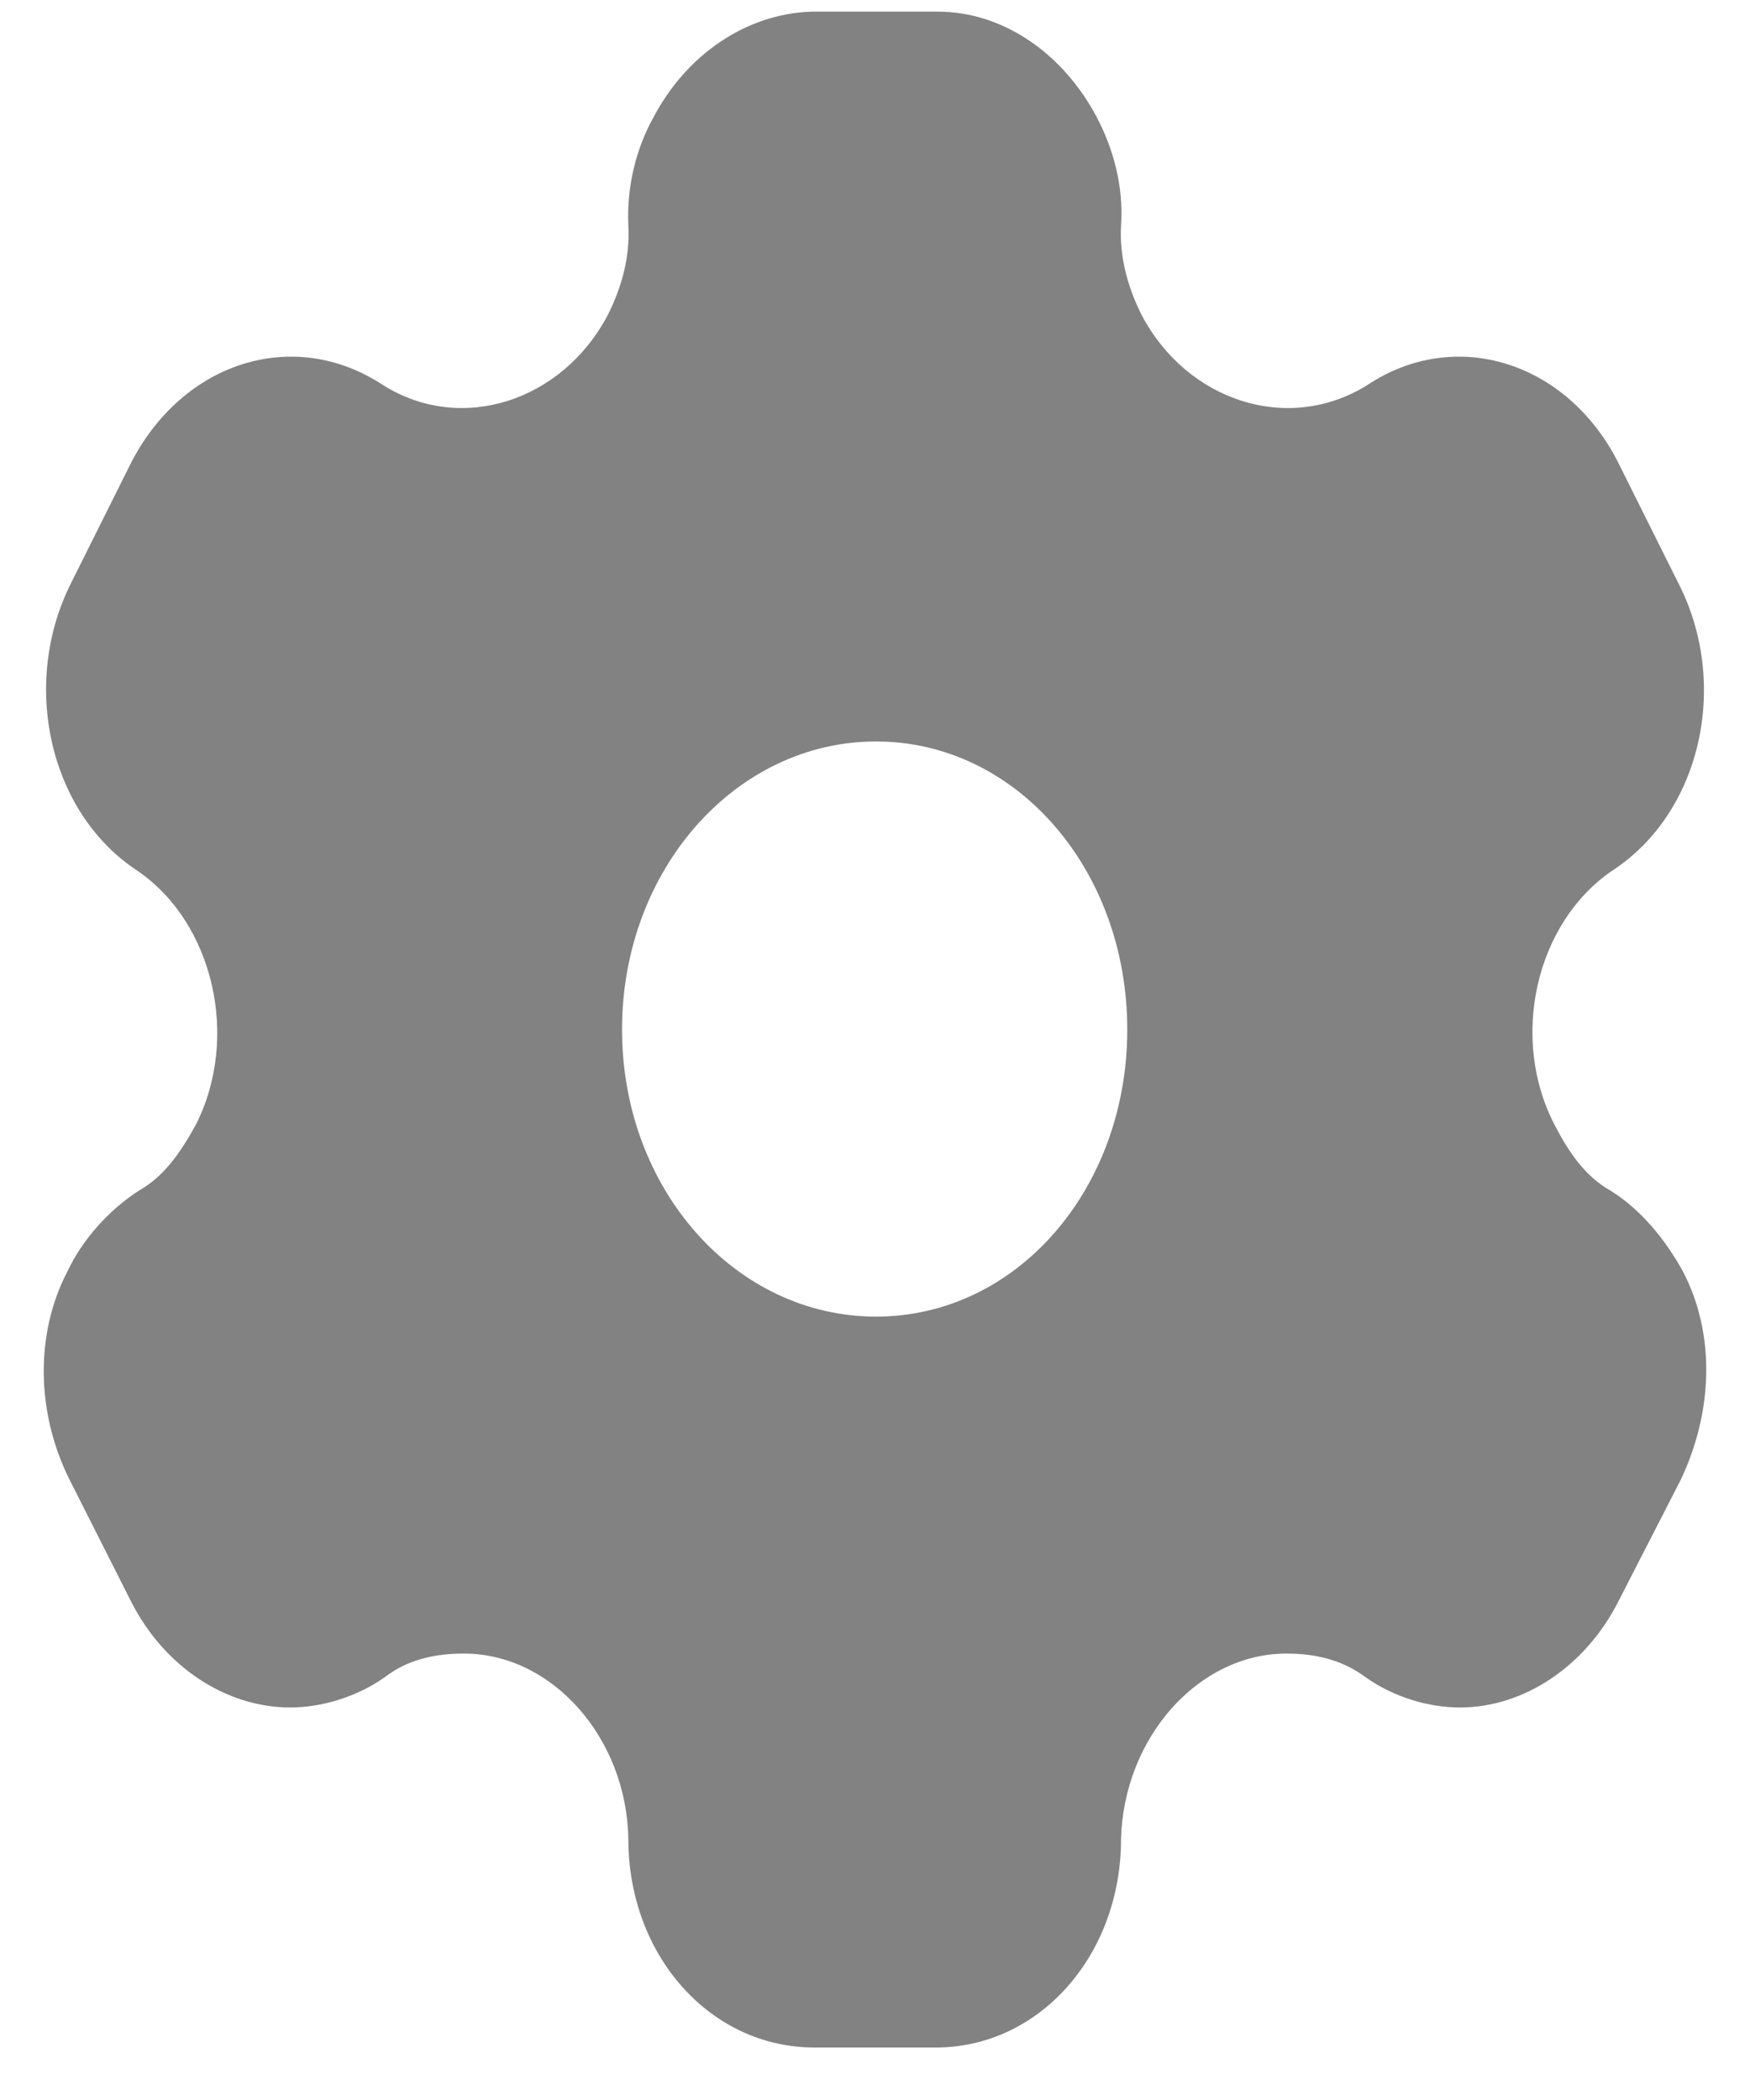 <svg width="20" height="24" viewBox="0 0 20 24" fill="none" xmlns="http://www.w3.org/2000/svg">
<path fill-rule="evenodd" clip-rule="evenodd" d="M18.402 13.605C18.76 13.826 19.036 14.175 19.23 14.524C19.608 15.245 19.578 16.129 19.21 16.909L18.494 18.305C18.116 19.049 17.411 19.514 16.686 19.514C16.328 19.514 15.929 19.398 15.602 19.165C15.336 18.968 15.03 18.898 14.703 18.898C13.691 18.898 12.843 19.863 12.812 21.015C12.812 22.353 11.872 23.4 10.697 23.4H9.307C8.121 23.4 7.181 22.353 7.181 21.015C7.161 19.863 6.313 18.898 5.301 18.898C4.964 18.898 4.657 18.968 4.402 19.165C4.074 19.398 3.666 19.514 3.318 19.514C2.582 19.514 1.877 19.049 1.499 18.305L0.794 16.909C0.416 16.152 0.395 15.245 0.774 14.524C0.937 14.175 1.244 13.826 1.591 13.605C1.877 13.442 2.061 13.174 2.235 12.86C2.746 11.86 2.439 10.545 1.571 9.952C0.559 9.289 0.232 7.811 0.814 6.66L1.499 5.287C2.092 4.135 3.359 3.728 4.381 4.403C5.27 4.961 6.425 4.589 6.946 3.6C7.11 3.274 7.202 2.925 7.181 2.576C7.161 2.123 7.273 1.692 7.467 1.343C7.846 0.622 8.53 0.157 9.276 0.133H10.717C11.473 0.133 12.158 0.622 12.536 1.343C12.72 1.692 12.843 2.123 12.812 2.576C12.792 2.925 12.884 3.274 13.047 3.6C13.569 4.589 14.723 4.961 15.623 4.403C16.634 3.728 17.912 4.135 18.494 5.287L19.179 6.66C19.772 7.811 19.445 9.289 18.423 9.952C17.554 10.545 17.247 11.86 17.769 12.86C17.932 13.174 18.116 13.442 18.402 13.605ZM7.109 11.766C7.109 13.593 8.407 15.047 10.012 15.047C11.616 15.047 12.883 13.593 12.883 11.766C12.883 9.94 11.616 8.474 10.012 8.474C8.407 8.474 7.109 9.94 7.109 11.766Z" fill="#828282"/>
</svg>
